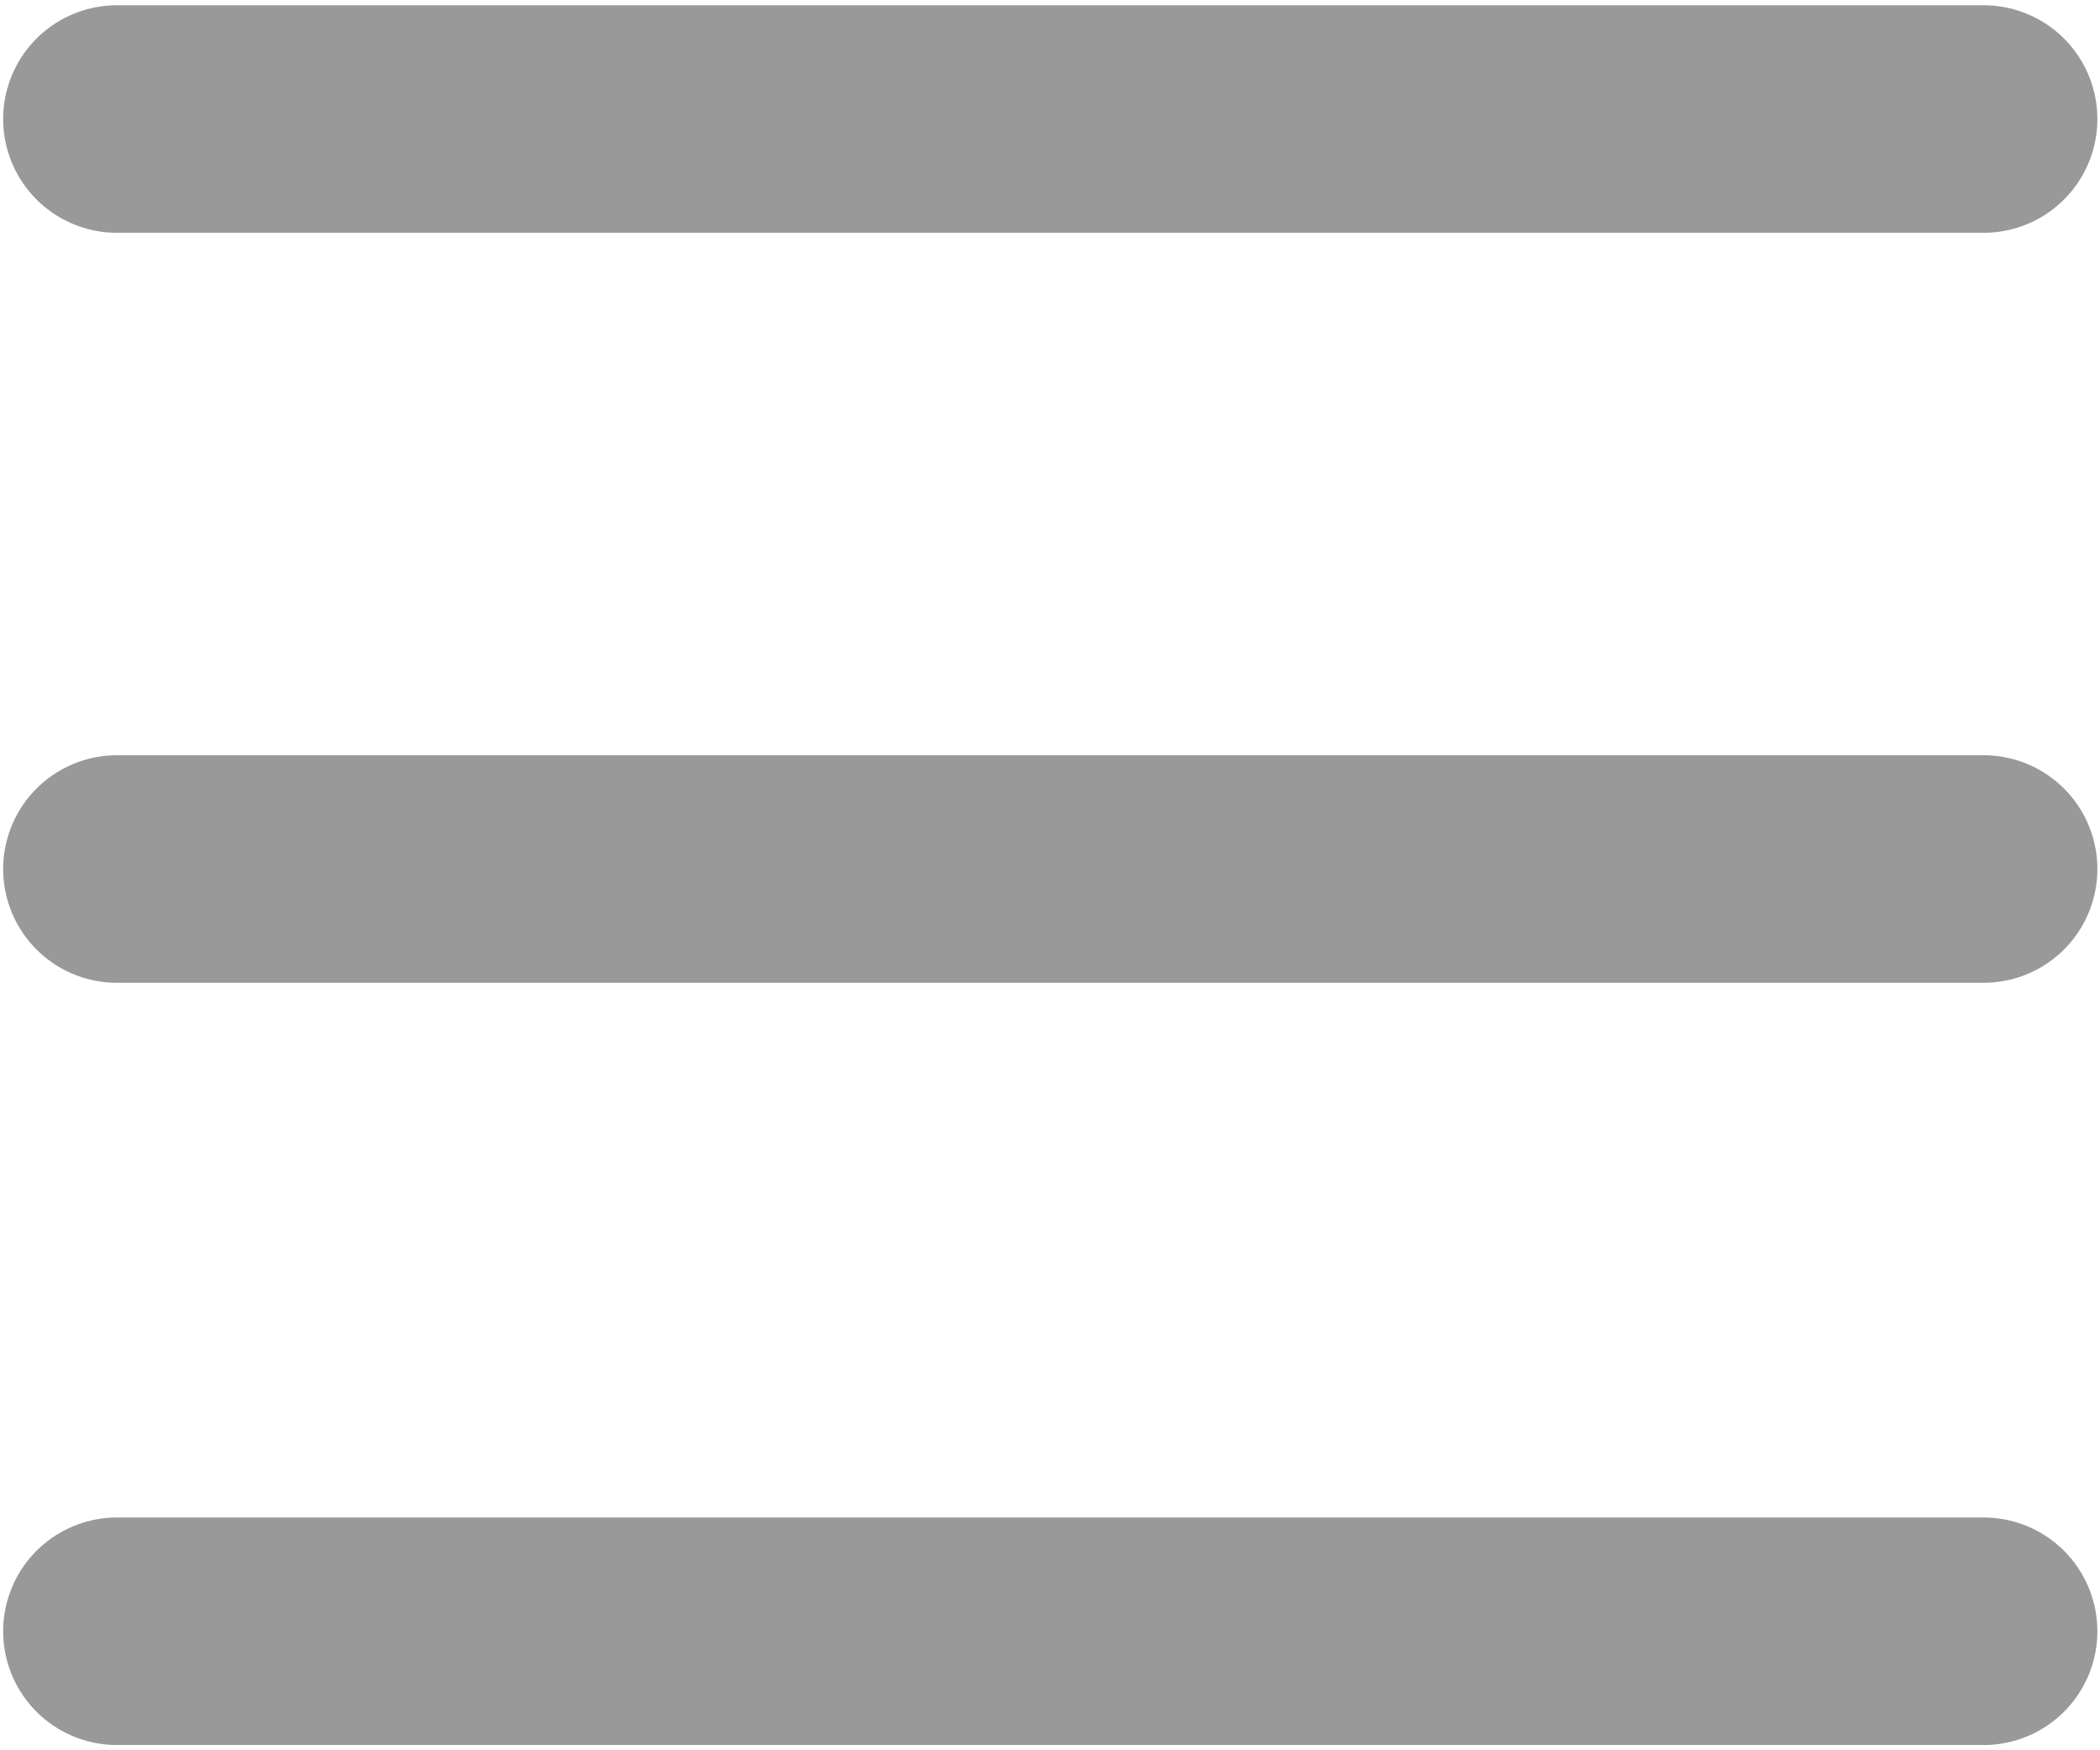 <svg width="12" height="10" viewBox="0 0 12 10" fill="none" xmlns="http://www.w3.org/2000/svg">
<path d="M0.668 4.965H11.335" stroke="#999999" stroke-width="1.3" stroke-miterlimit="10" stroke-linecap="round" stroke-linejoin="round"/>
<path d="M0.668 9.32H11.335" stroke="#999999" stroke-width="1.3" stroke-miterlimit="10" stroke-linecap="round" stroke-linejoin="round"/>
<path d="M0.668 0.68H11.335" stroke="#999999" stroke-width="1.3" stroke-miterlimit="10" stroke-linecap="round" stroke-linejoin="round"/>
</svg>
